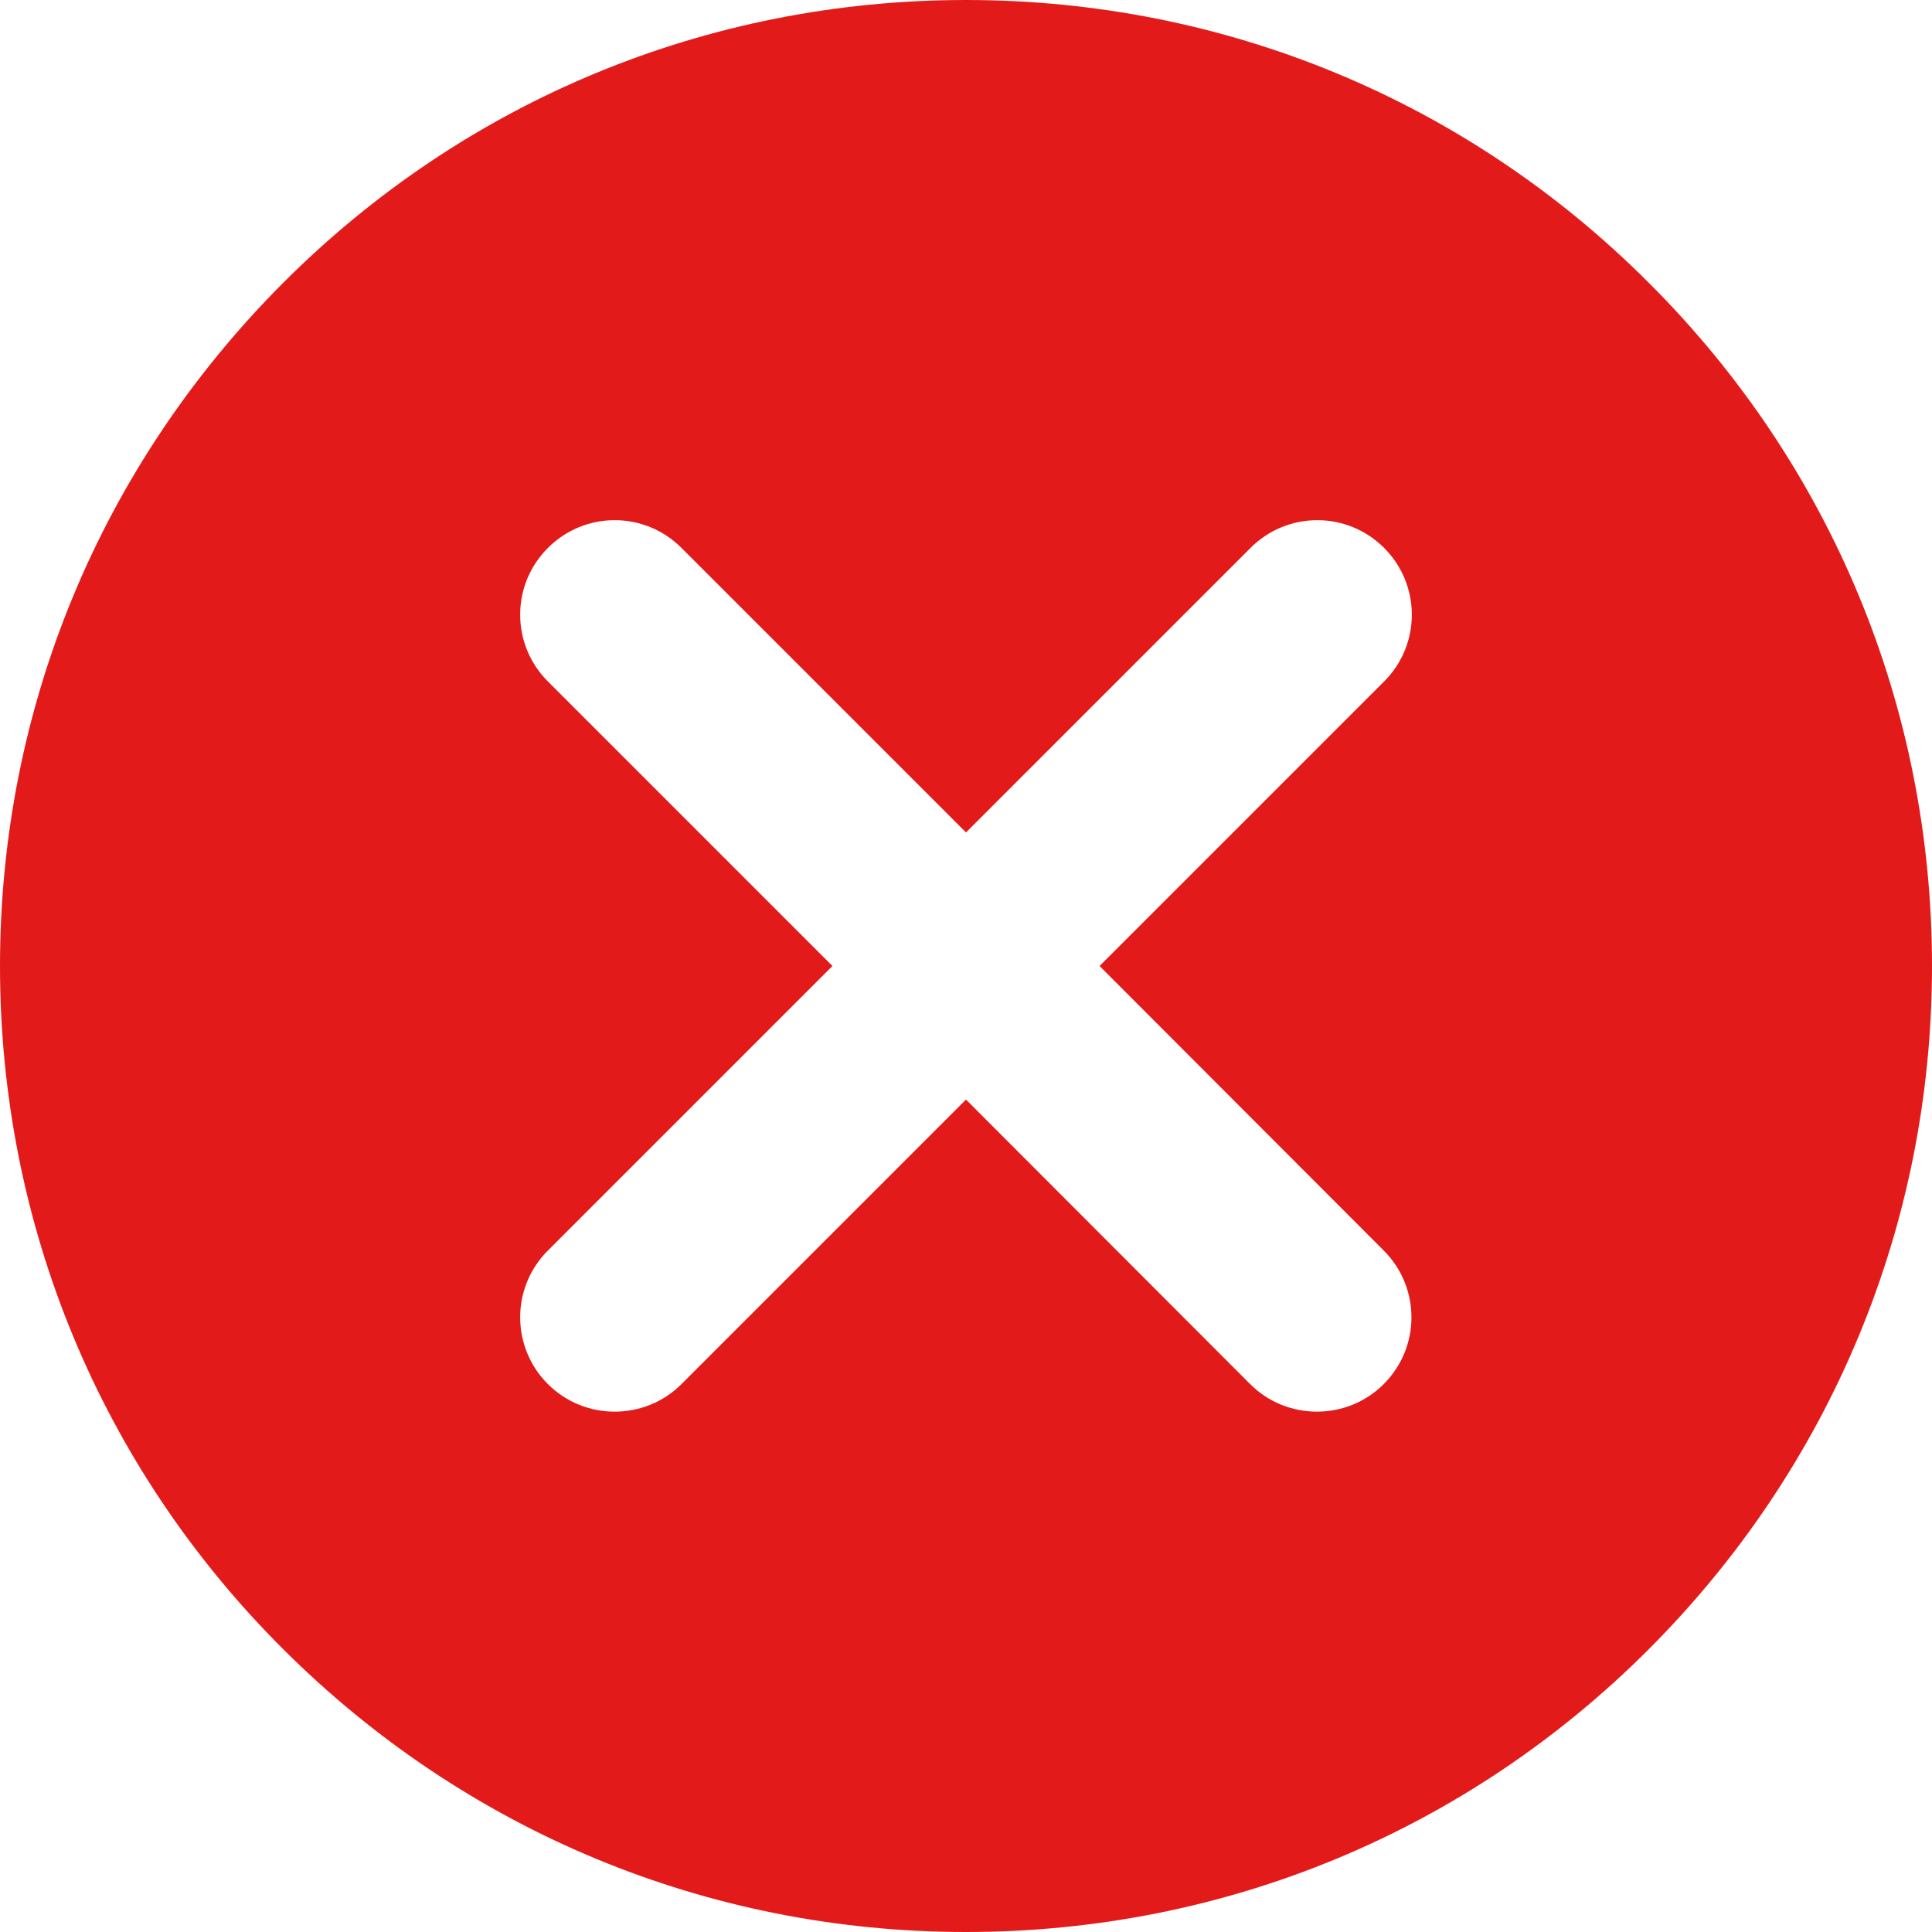<?xml version="1.0" encoding="utf-8"?>
<!-- Generator: Adobe Illustrator 25.2.1, SVG Export Plug-In . SVG Version: 6.00 Build 0)  -->
<svg version="1.1" id="Capa_1" xmlns="http://www.w3.org/2000/svg" xmlns:xlink="http://www.w3.org/1999/xlink" x="0px" y="0px"
	 viewBox="0 0 512 512" style="enable-background:new 0 0 512 512;" xml:space="preserve">
<style type="text/css">
	.st0{fill:#E31A1A;}
</style>
<path class="st0" d="M437,75C388.7,26.6,324.4,0,256,0S123.3,26.6,75,75S0,187.6,0,256s26.6,132.7,75,181s112.6,75,181,75
	s132.7-26.6,181-75s75-112.6,75-181S485.4,123.3,437,75z M366.7,331.4c9.8,9.8,9.8,25.6,0,35.4c-4.9,4.9-11.3,7.3-17.7,7.3
	s-12.8-2.4-17.7-7.3L256,291.4l-75.4,75.4c-4.9,4.9-11.3,7.3-17.7,7.3s-12.8-2.4-17.7-7.3c-9.8-9.8-9.8-25.6,0-35.4l75.4-75.4
	l-75.4-75.4c-9.8-9.8-9.8-25.6,0-35.4c9.8-9.8,25.6-9.8,35.4,0l75.4,75.4l75.4-75.4c9.8-9.8,25.6-9.8,35.4,0s9.8,25.6,0,35.4
	L291.4,256L366.7,331.4z"/>
</svg>
